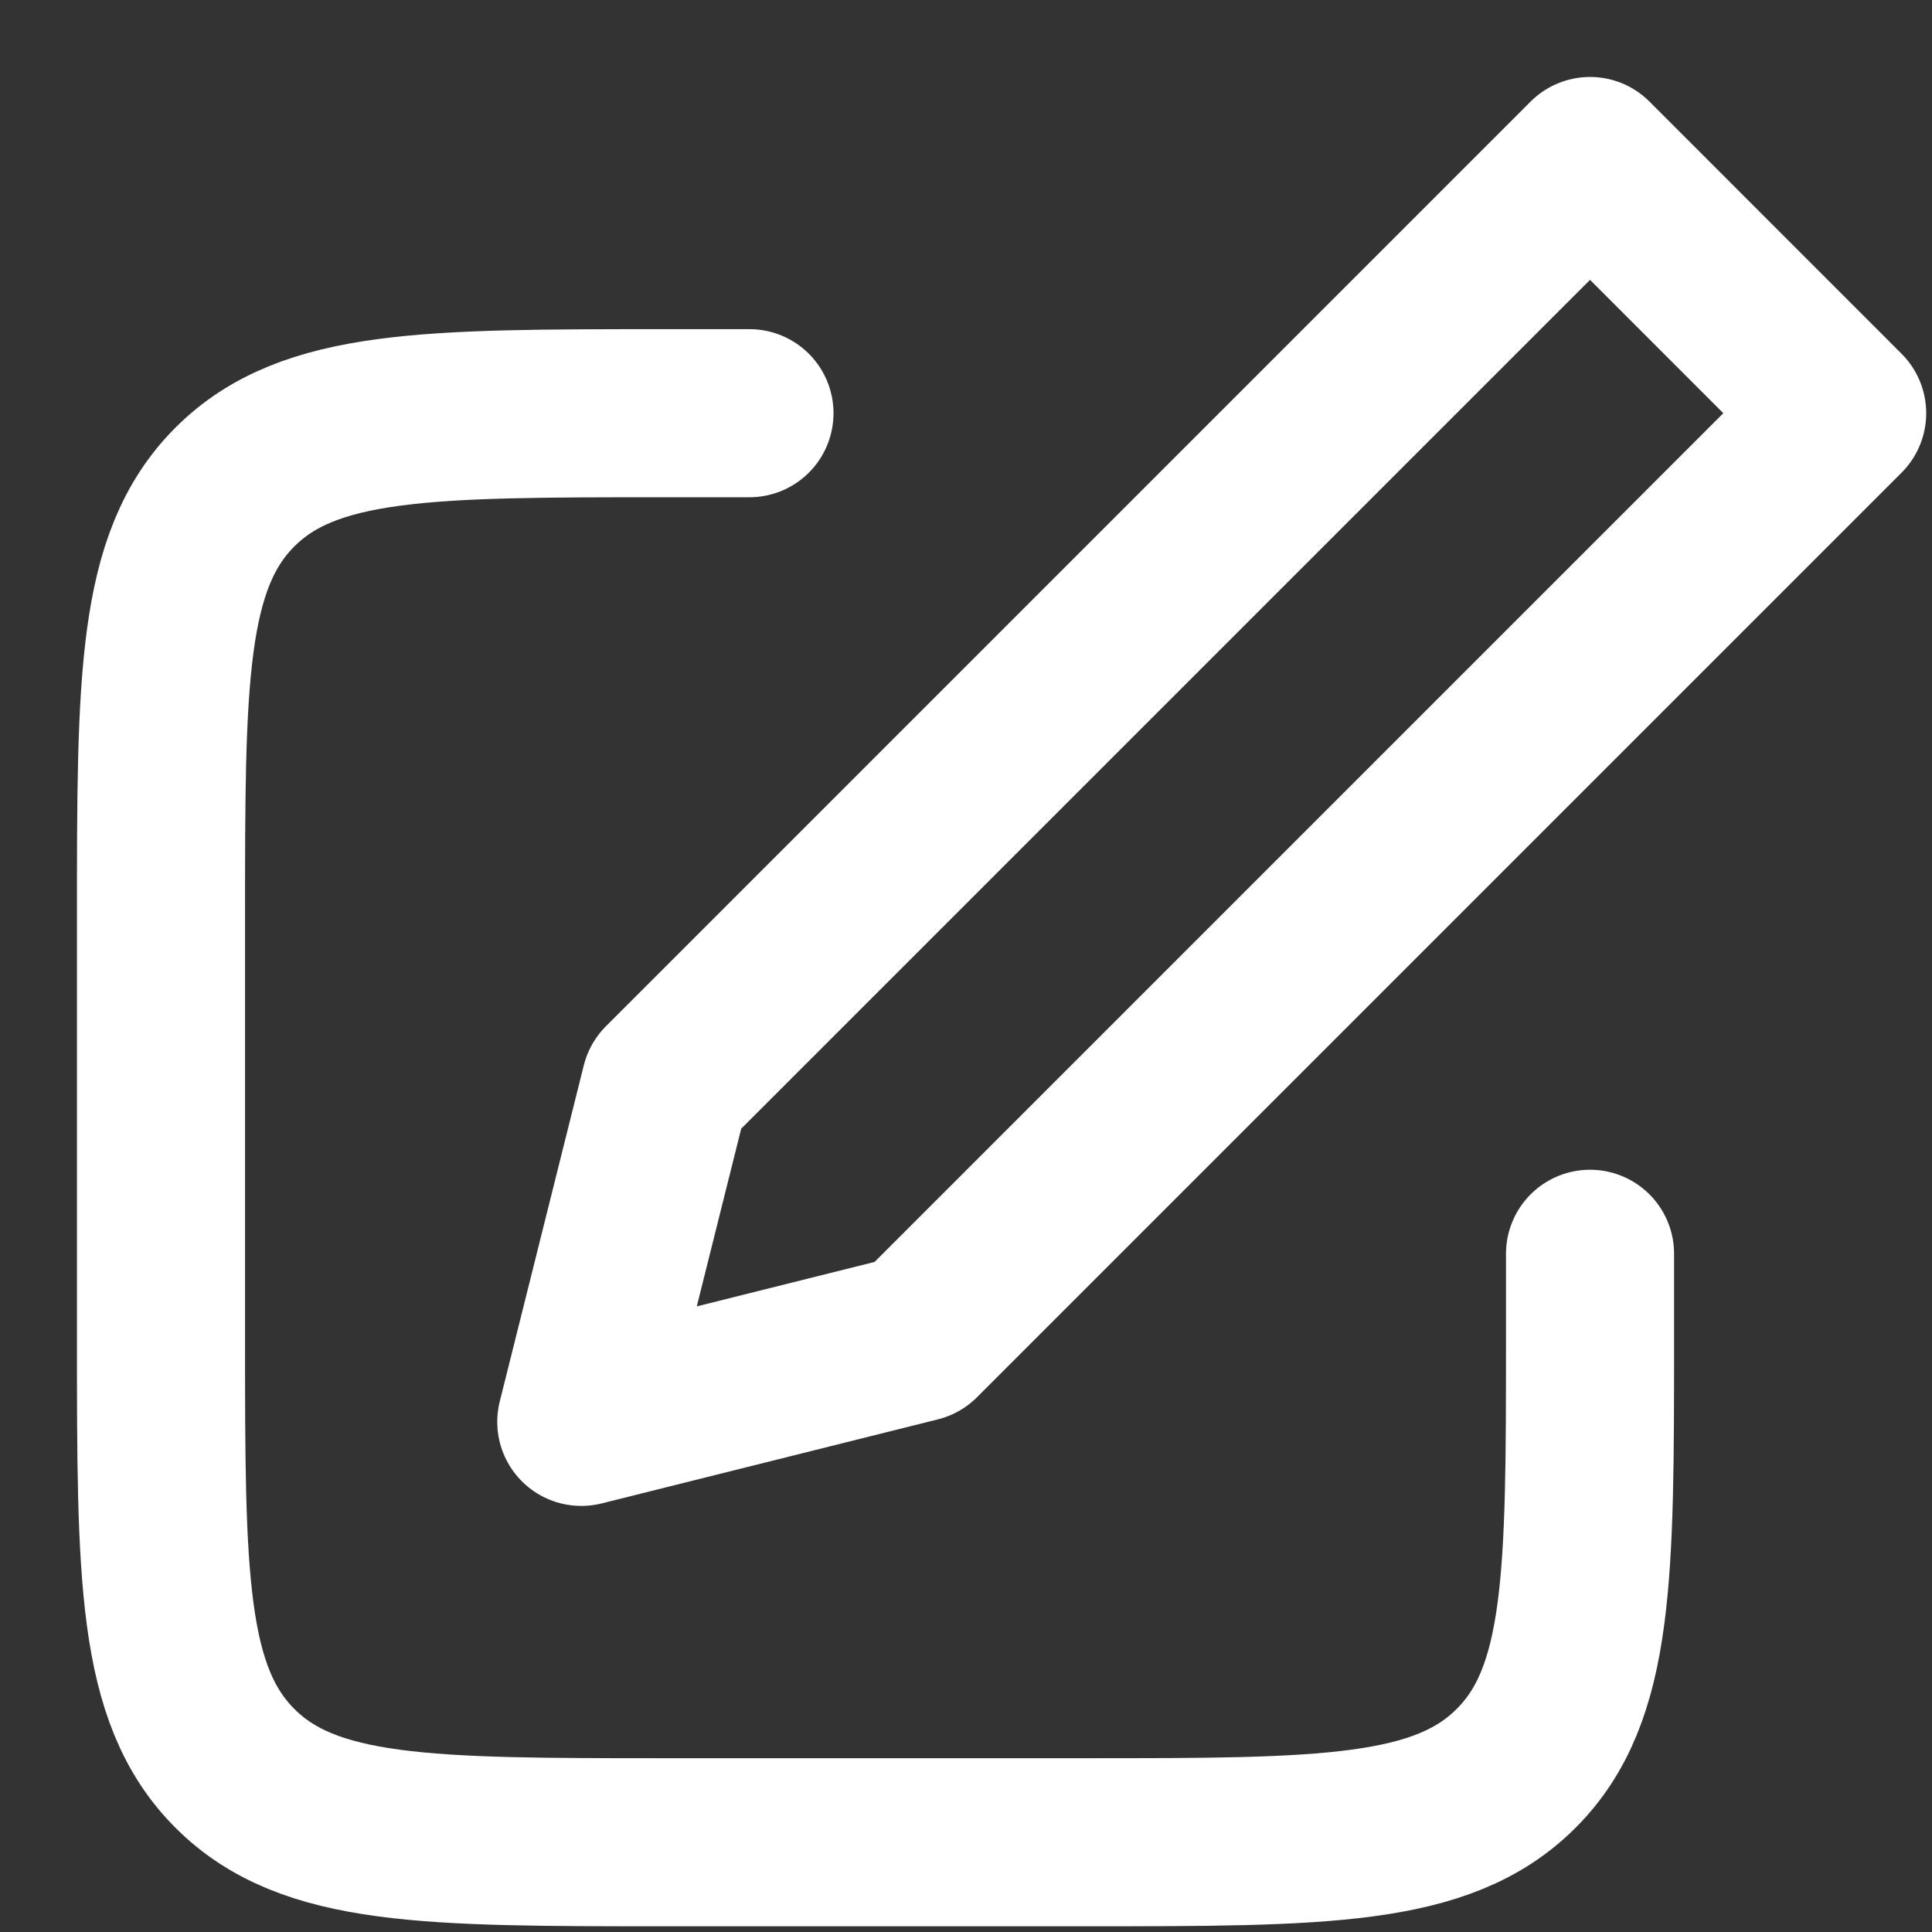 <svg width="24" height="24" viewBox="0 0 24 24" fill="none" xmlns="http://www.w3.org/2000/svg">
<rect x="0" y="0" width="24" height="24" fill="#333333" stroke="none"/>
<path d="M9.31 5.133H8.265C5.312 5.133 3.835 5.133 2.918 6.05C2 6.968 2 8.445 2 11.398V16.619C2 19.573 2 21.05 2.918 21.967C3.835 22.885 5.312 22.885 8.265 22.885H13.487C16.44 22.885 17.917 22.885 18.834 21.967C19.752 21.05 19.752 19.573 19.752 16.619V15.575" stroke="white" stroke-width="2.088" stroke-miterlimit="10" stroke-linecap="round" stroke-linejoin="round"/>
<path d="M11.398 16.619L7.221 17.663L8.265 13.487L19.752 2L22.884 5.133L11.398 16.619Z" stroke="white" stroke-width="2.088" stroke-miterlimit="10" stroke-linecap="round" stroke-linejoin="round"/>
</svg>
